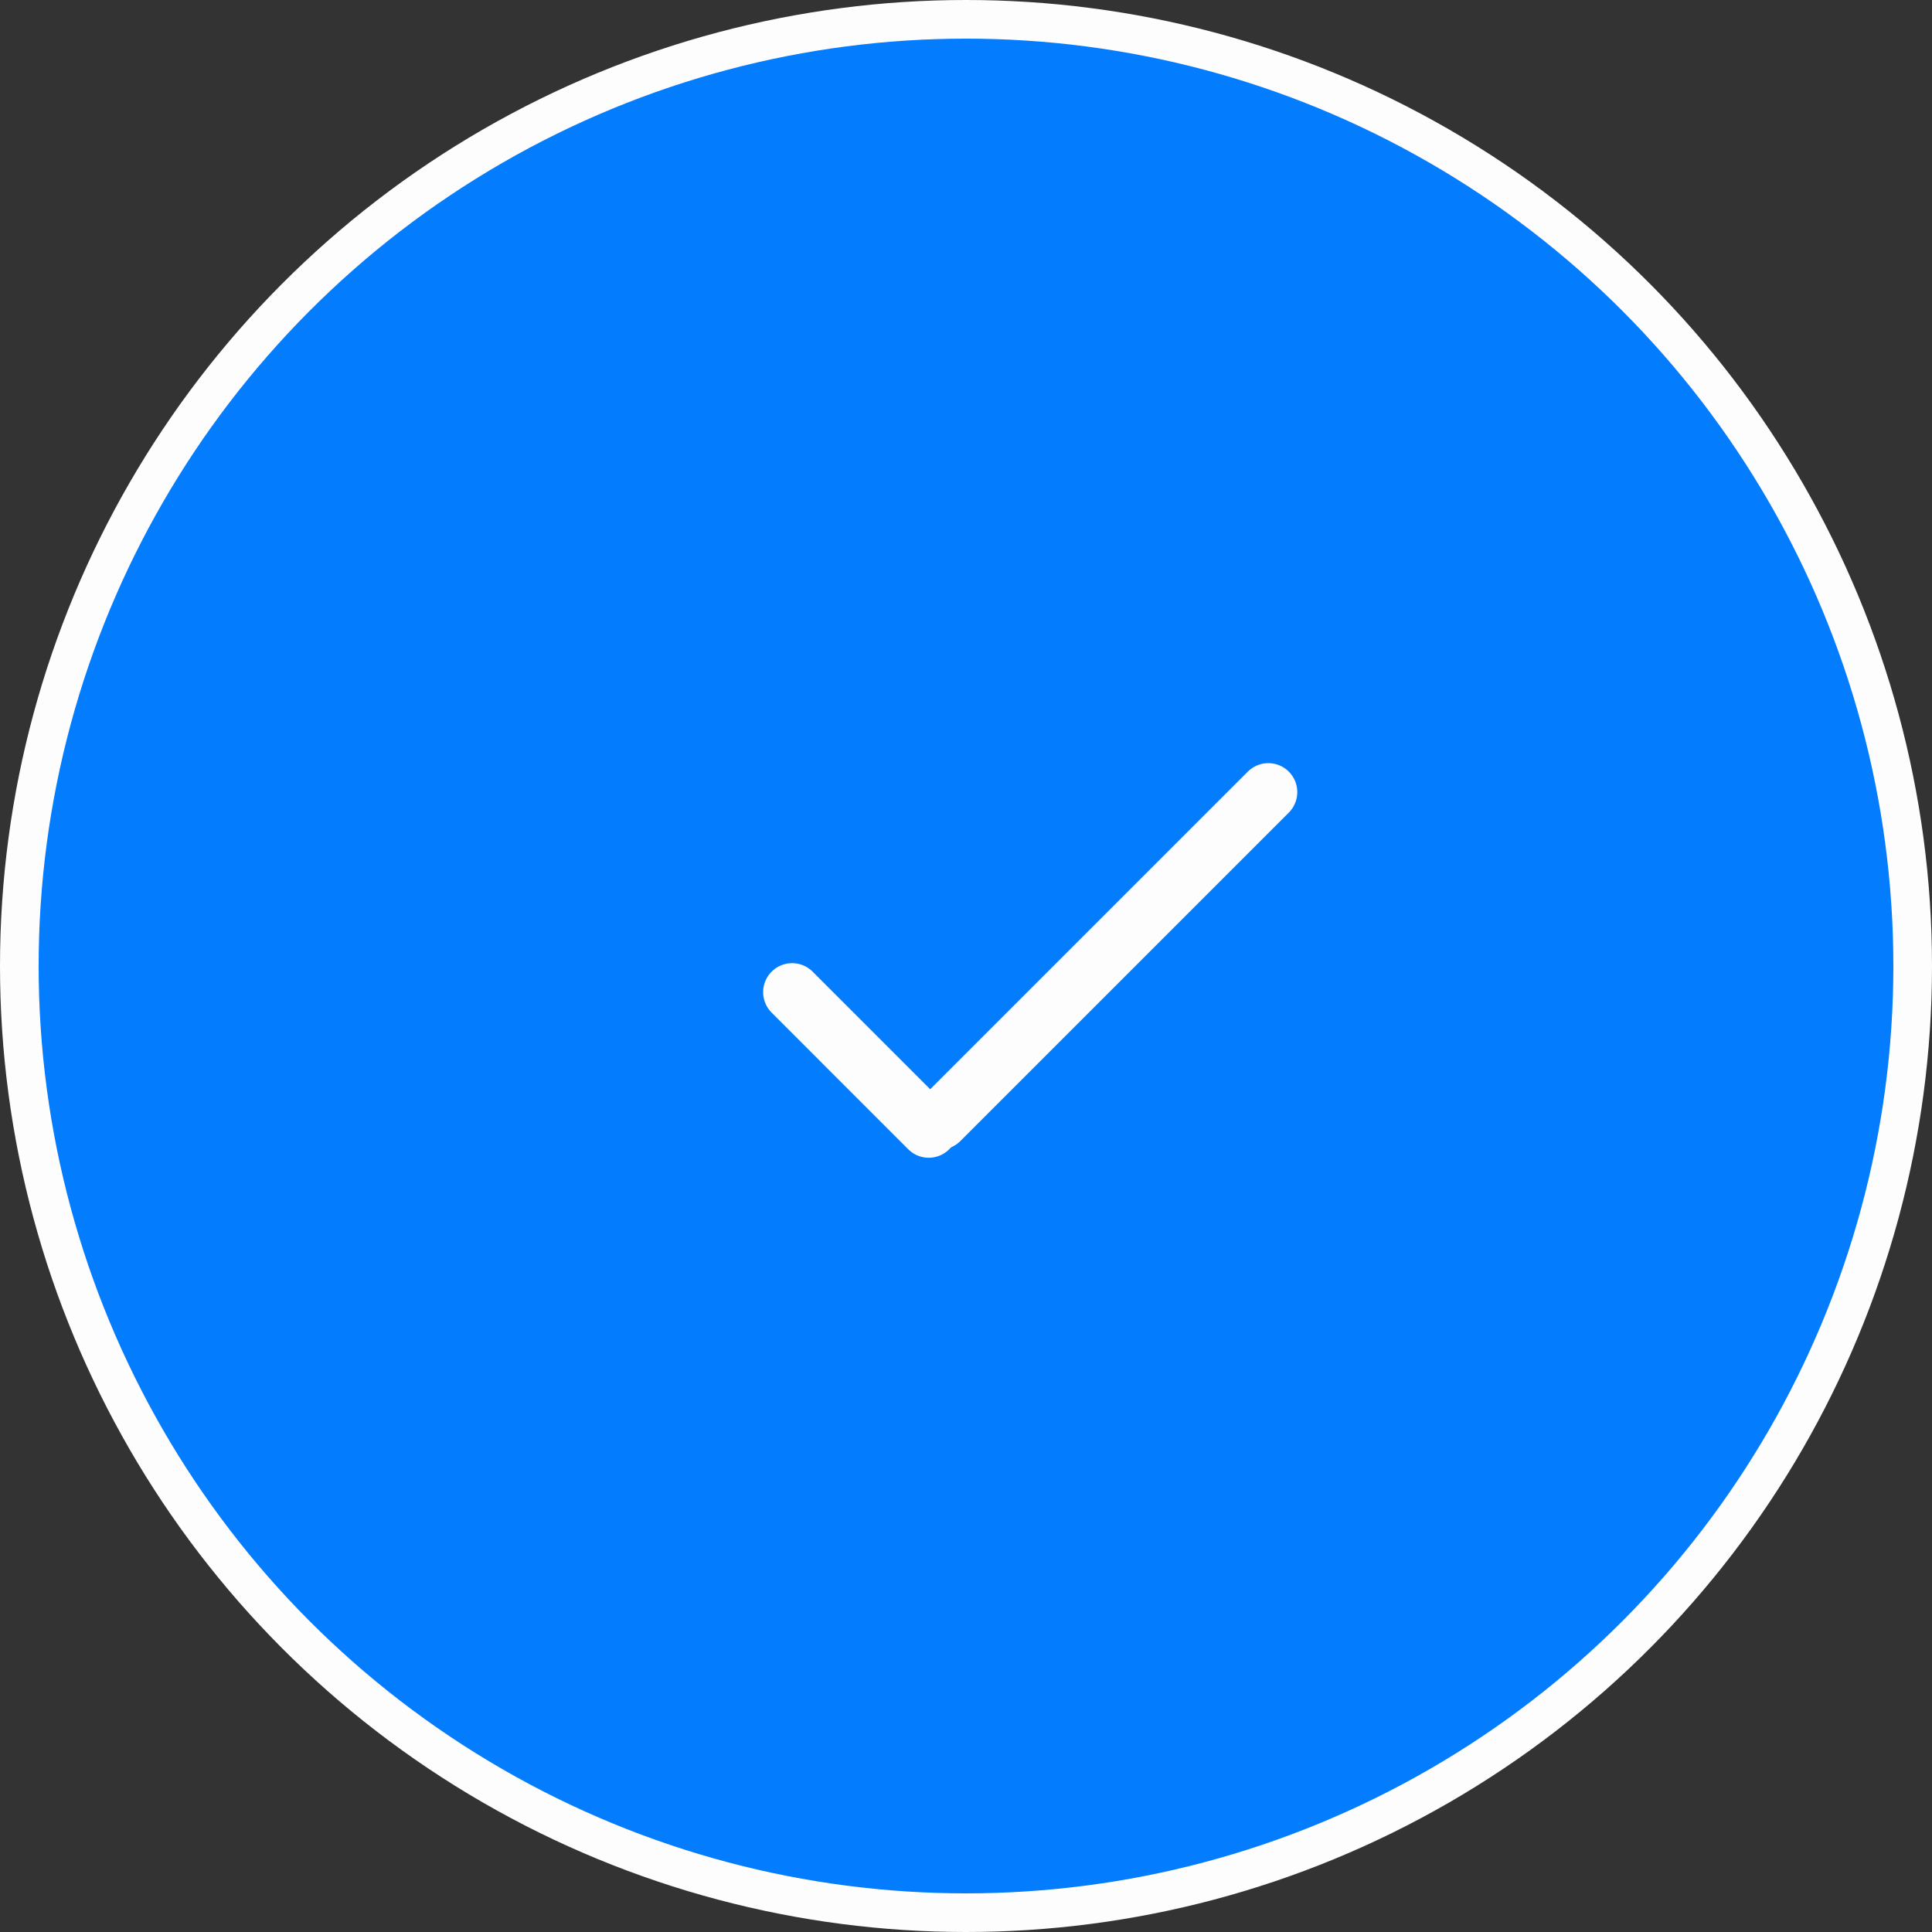 <svg width="100" height="100" viewBox="0 0 100 100" fill="none" xmlns="http://www.w3.org/2000/svg">
<rect x="0" y="0" width="100" height="100" fill="#333333" stroke="none"/>
<circle cx="50" cy="50" r="49" fill="#047CFE" stroke="#FDFDFD" stroke-width="2"/>
<path d="M41 51.353L48.071 58.425" stroke="#FDFDFD" stroke-width="3" stroke-linecap="round"/>
<path d="M48.647 58L65.647 41" stroke="#FDFDFD" stroke-width="3" stroke-linecap="round"/>
</svg>
